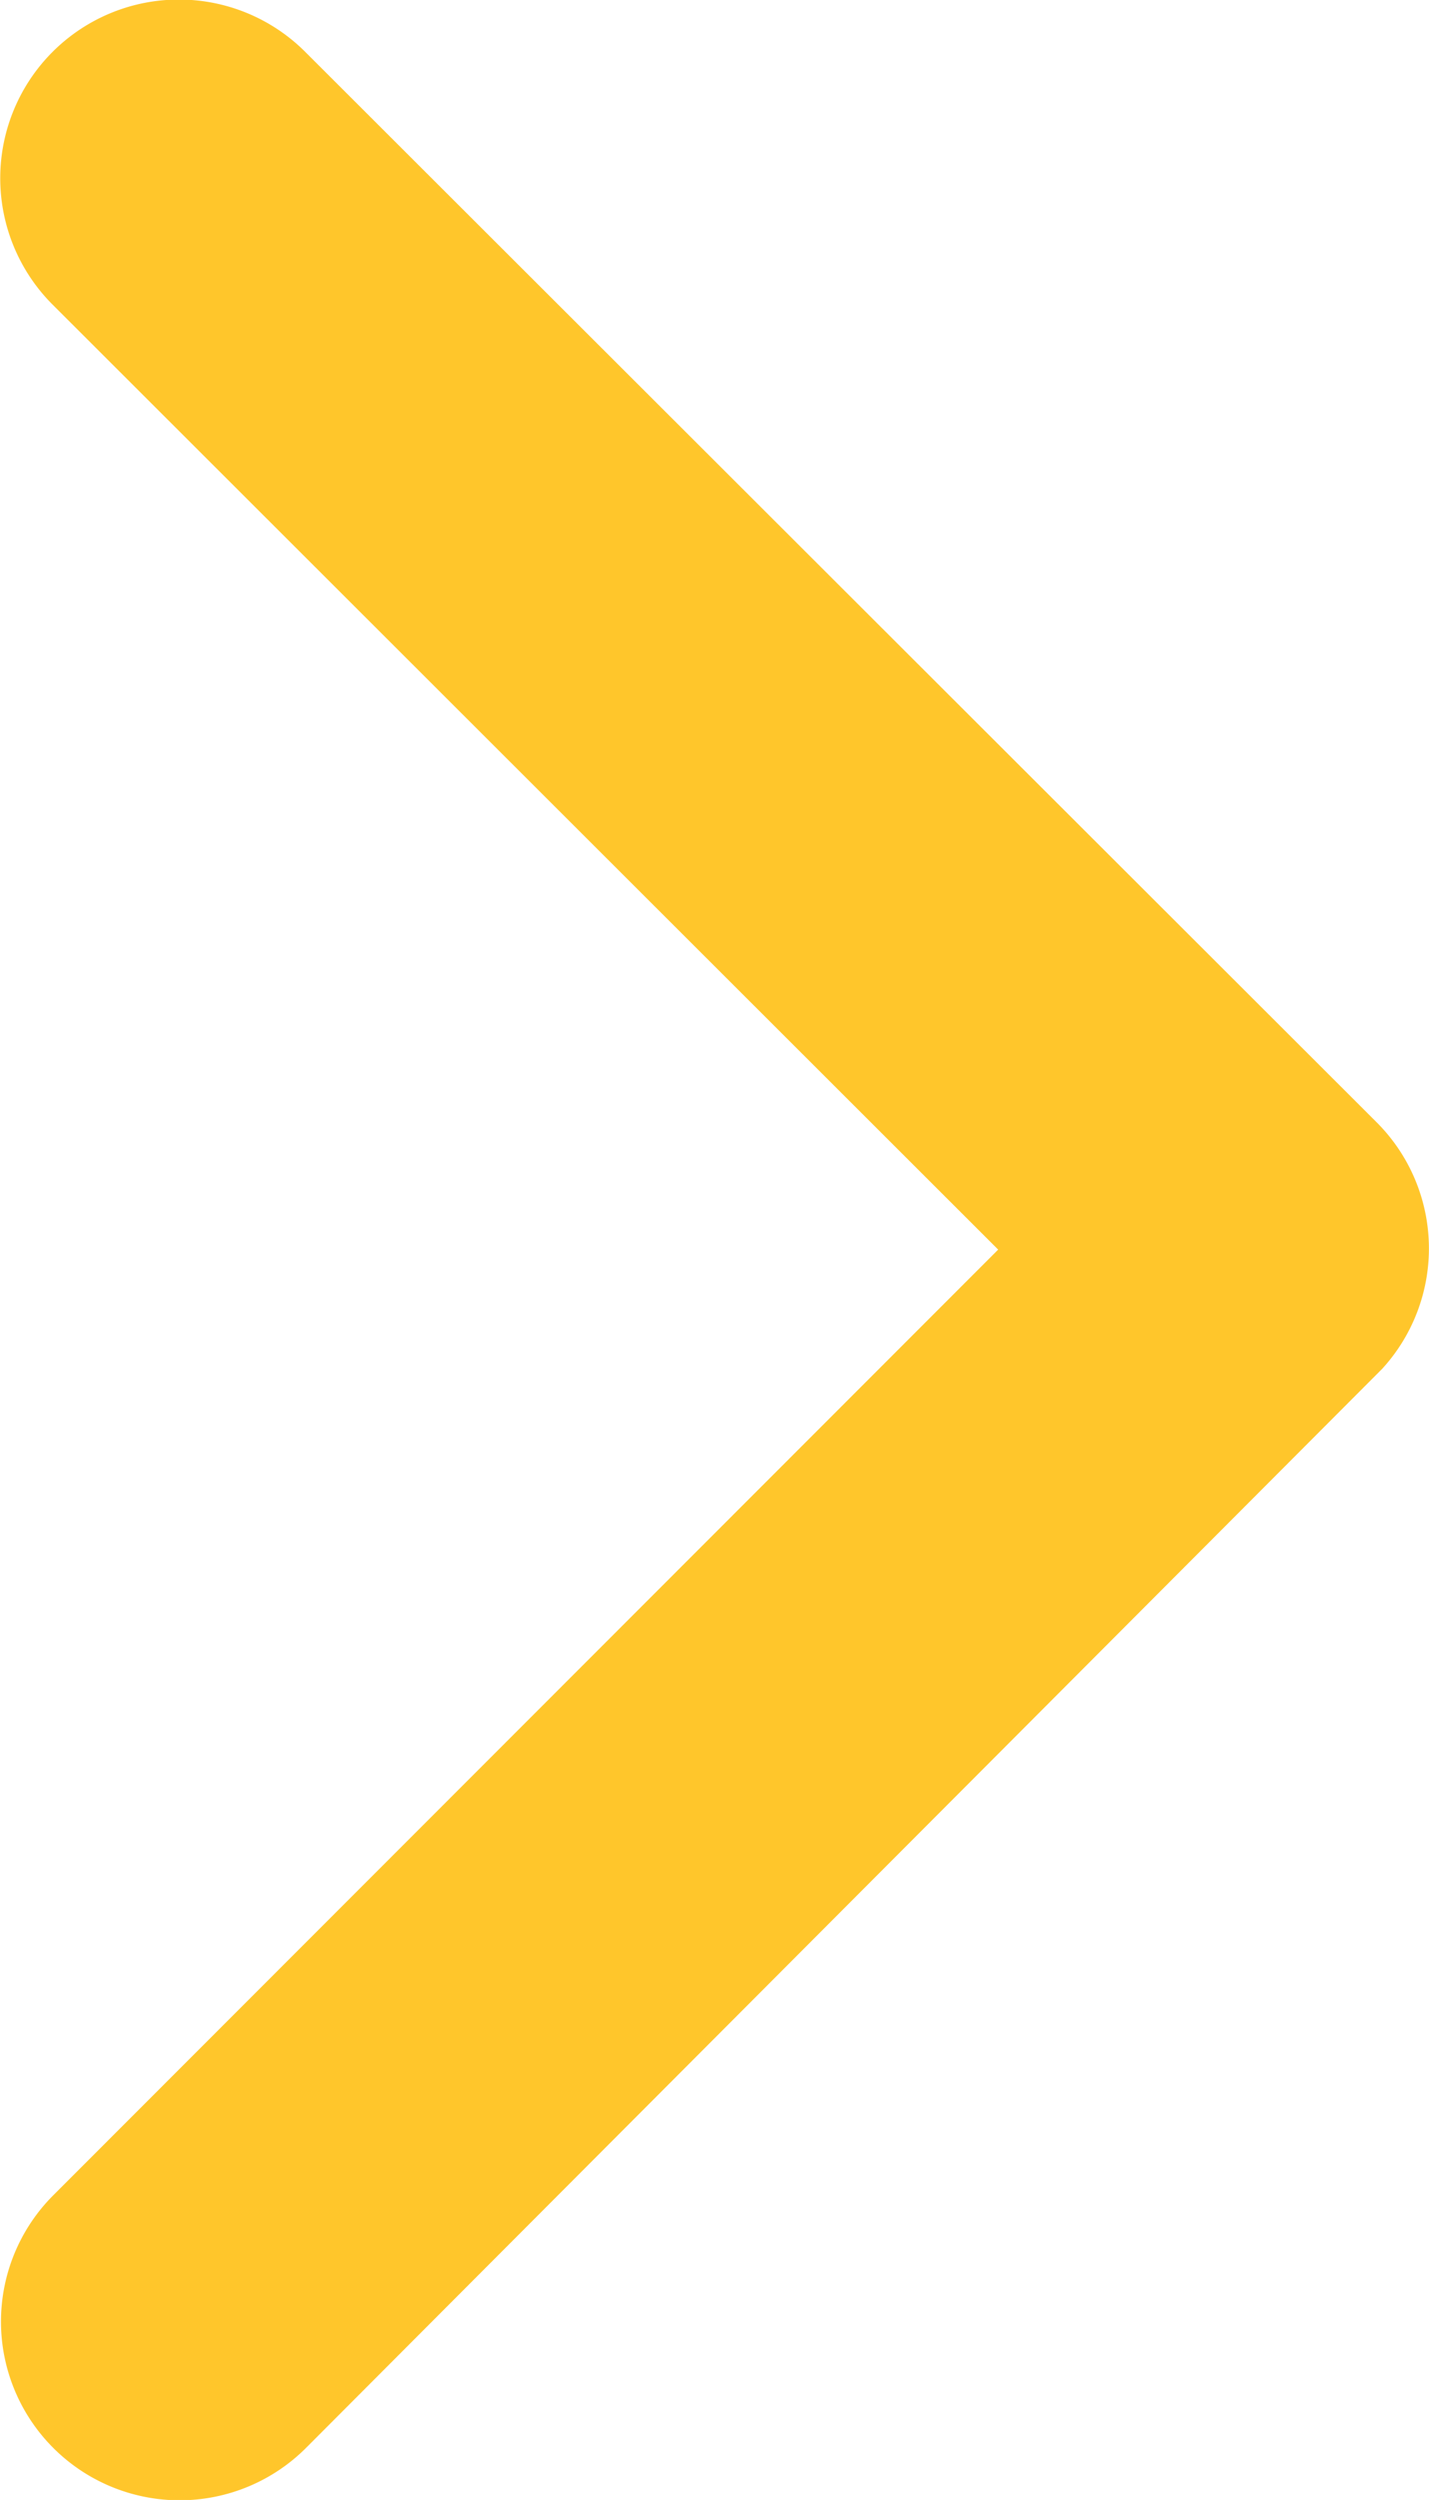 <svg xmlns="http://www.w3.org/2000/svg" width="13.503" height="23.619"><path d="M9.432 11.806L.495 2.876A1.688 1.688 0 012.886.492l10.125 10.114a1.685 1.685 0 01.049 2.327L2.893 23.126a1.688 1.688 0 01-2.391-2.384z" fill="#ffc62b"/></svg>
